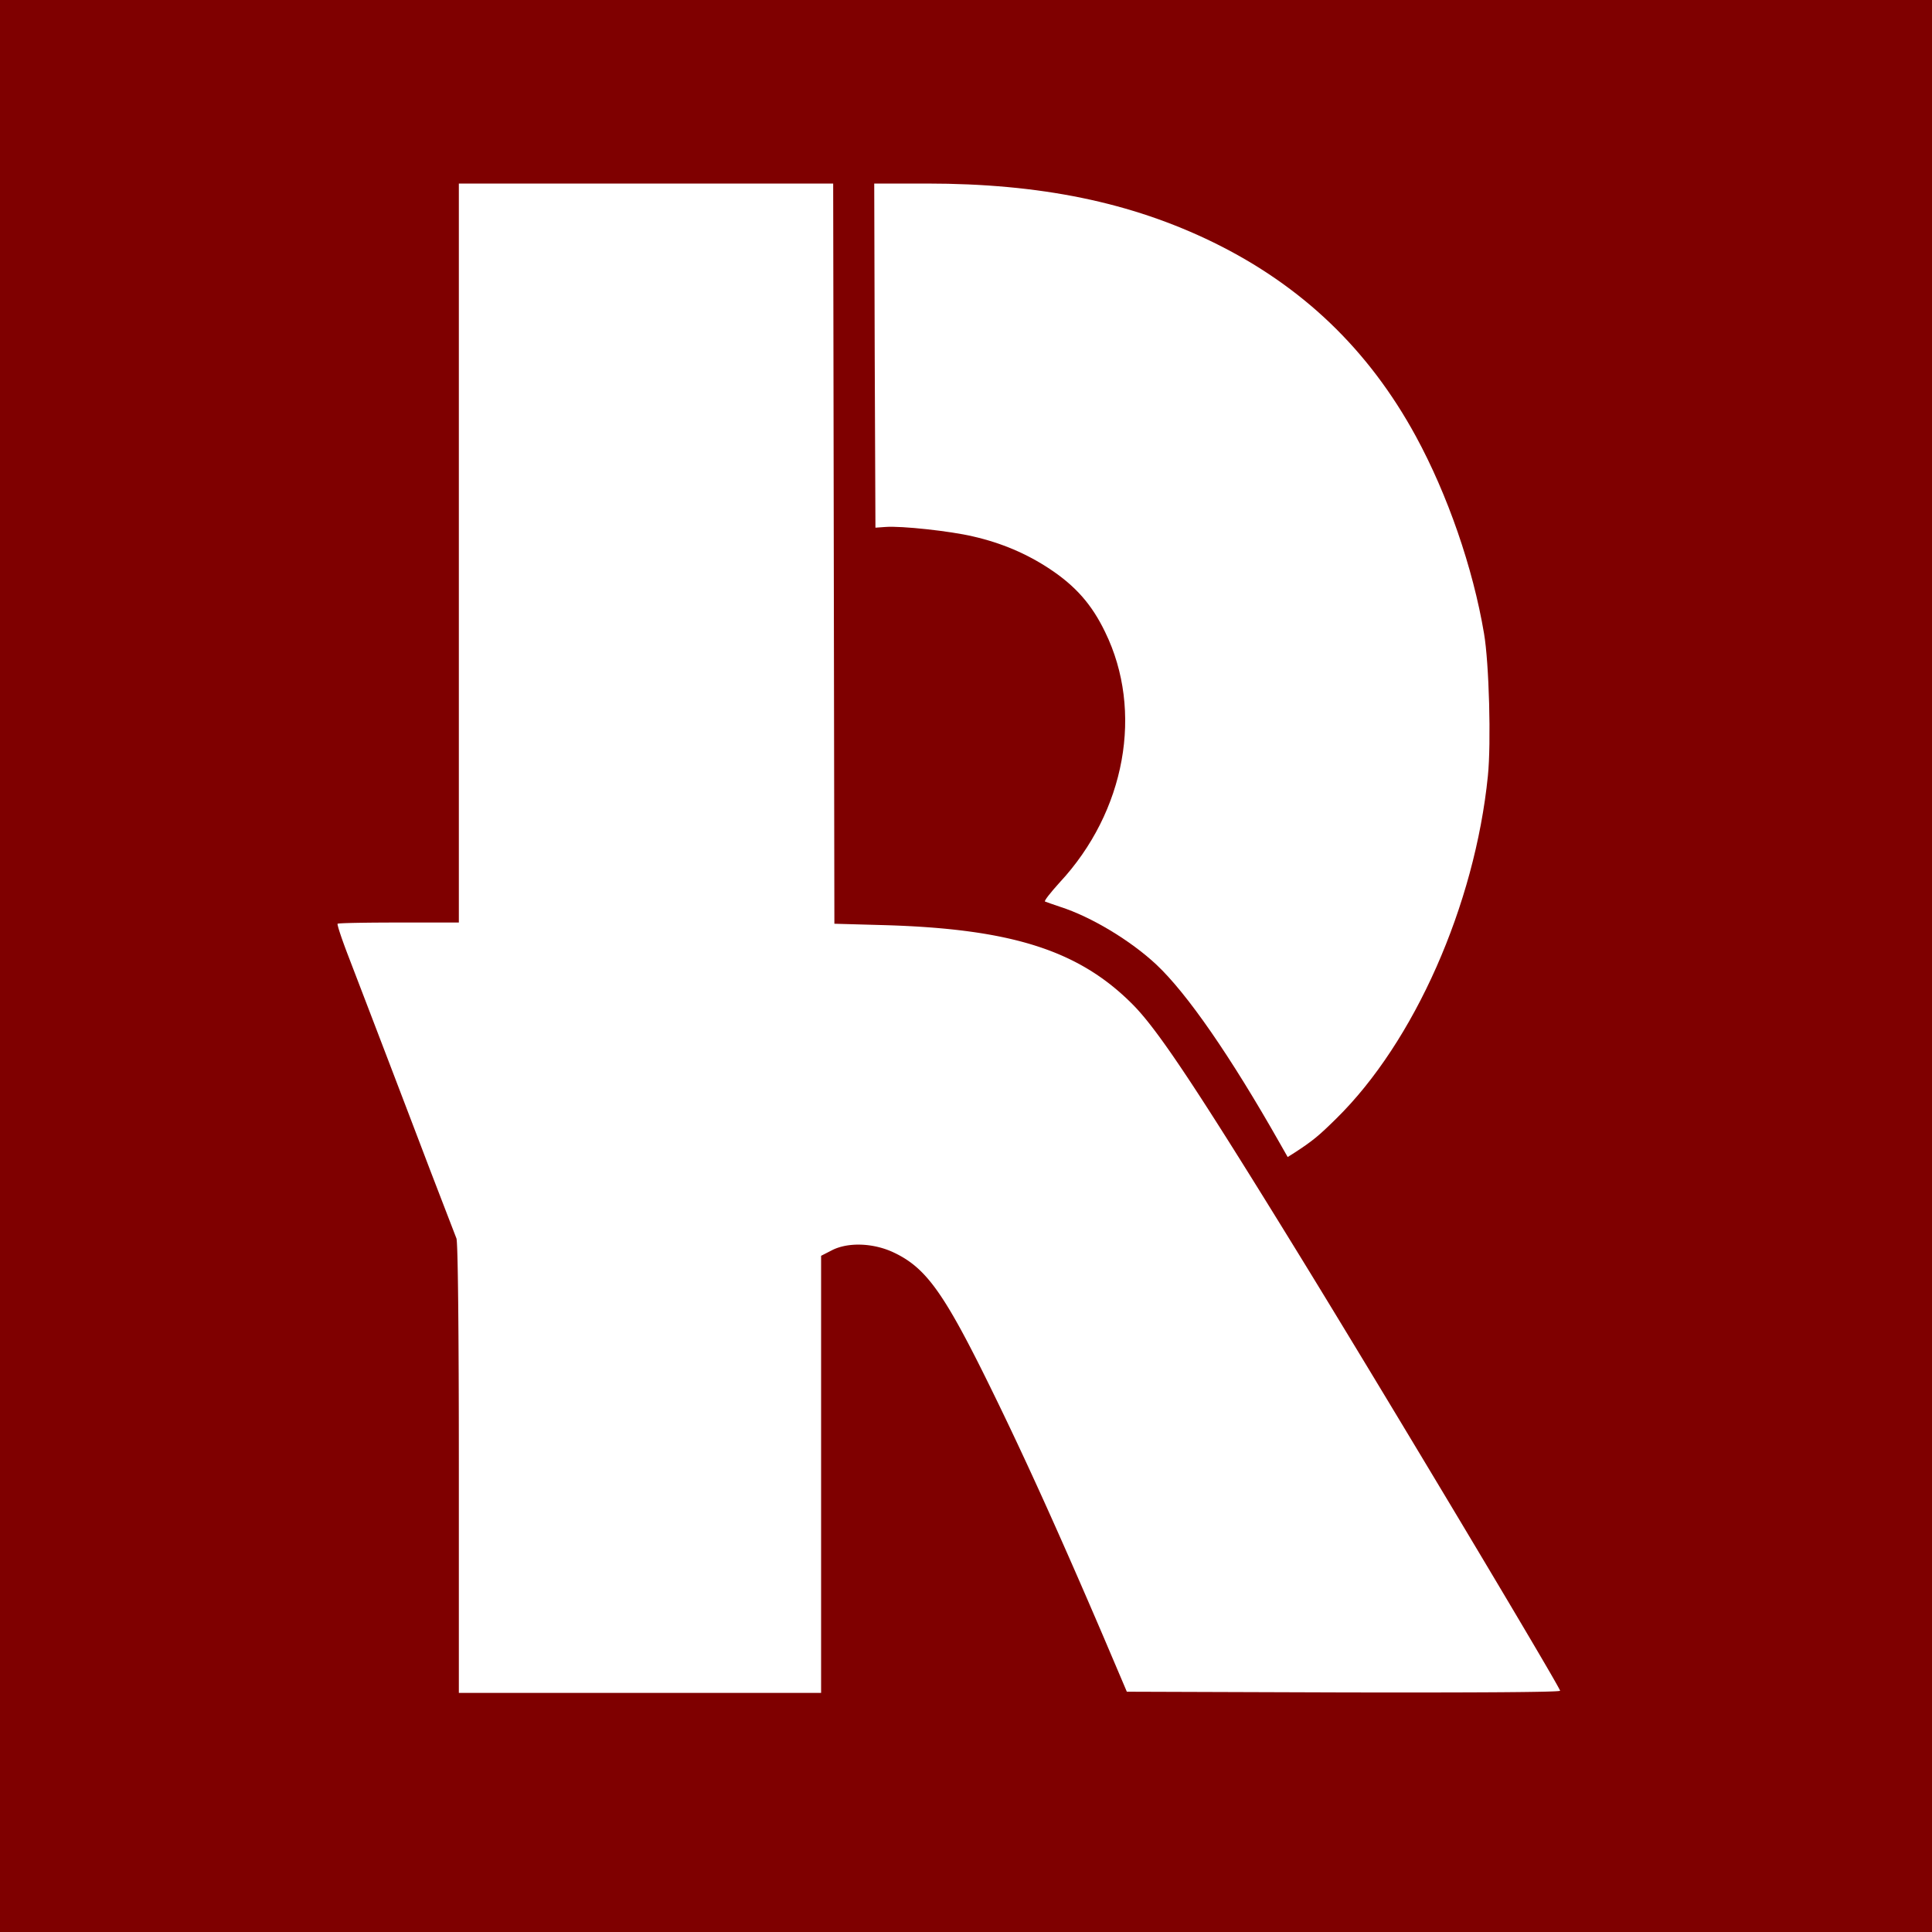 <svg xmlns="http://www.w3.org/2000/svg" width="128" height="128" fill="none"><rect width="100%" height="100%" fill="#808080" stroke="none"/><g clip-path="url(#a)"><path fill="#7F0000" d="M0 0h128v128H0V0Zm53.92 82.72.688-.352c.576-.32.912-.368 2.352-.368 1.552 0 1.76.032 2.72.496 2.176 1.04 3.36 2.704 6.56 9.232 2.224 4.544 4.464 9.504 7.344 16.224l1.552 3.648 13.632.048c7.504.016 13.632 0 13.632-.048 0-.16-12.32-20.688-16.72-27.84-6.896-11.216-9.456-15.072-11.136-16.752-3.536-3.552-7.984-4.976-16.304-5.232l-3.44-.096-.08-49.04H30.88V61.6h-7.808l.592 1.568c.656 1.68 2.768 7.216 5.312 13.872.88 2.288 1.664 4.32 1.744 4.528.096.224.16 5.984.16 15.232v14.88h23.04V82.72Zm32.288-7.44c.976-.656 3.04-2.784 4.192-4.32 4.128-5.472 6.96-12.88 7.696-20.032.224-2.112.096-6.464-.256-8.48-1.456-8.624-5.76-16.864-11.264-21.568-6.336-5.408-14.976-8.24-25.168-8.24H58.4V34.4h.848c1.456 0 4.288.32 5.68.656 2.88.656 5.648 2.176 7.232 3.952 1.12 1.232 2.176 3.44 2.56 5.344.4 1.872.416 4.912.064 6.656-.544 2.672-2.016 5.632-3.776 7.616l-.752.848.672.208c1.744.512 4.512 2.208 6.16 3.744 1.984 1.856 5.2 6.496 8.032 11.584.208.368.4.672.432.672.032 0 .336-.176.656-.4Z"/><path fill="#fff" d="M30.4 97.28c0-9.248-.064-15.008-.16-15.232-.08-.208-.864-2.24-1.744-4.528a5690.837 5690.837 0 0 0-5.424-14.192c-.432-1.12-.752-2.08-.704-2.128.048-.048 1.872-.08 4.064-.08H30.4V12.16h24.8l.08 49.04 3.44.096c8.32.256 12.768 1.68 16.304 5.232 1.68 1.68 4.24 5.536 11.136 16.752 5.488 8.928 17.2 28.496 17.2 28.736 0 .096-5.472.128-14.352.112l-14.352-.048-1.552-3.648c-2.88-6.72-5.12-11.68-7.344-16.224-3.2-6.544-4.384-8.208-6.56-9.232-1.36-.64-3.056-.688-4.112-.128l-.688.352v28.96h-24V97.28Z"/><path fill="#fff" d="M84.784 75.728c-3.264-5.76-6.144-9.92-8.176-11.824-1.712-1.6-4.32-3.168-6.368-3.824-.48-.16-.928-.32-1.008-.352-.064-.048.368-.592.96-1.248 4.384-4.704 5.584-11.376 3.024-16.608-.88-1.824-1.952-3.04-3.664-4.176-1.52-1.008-3.2-1.728-5.104-2.16-1.488-.352-4.736-.704-5.776-.624L58 34.96l-.048-11.392-.032-11.408h3.472c7.536 0 13.536 1.232 19.008 3.904 5.872 2.88 10.272 7.088 13.408 12.848 2.096 3.856 3.776 8.688 4.512 13.056.336 1.952.48 7.248.256 9.44-.864 8.56-4.88 17.632-10.048 22.704-1.152 1.136-1.552 1.472-2.784 2.272l-.432.272-.528-.928Z"/></g><defs><clipPath id="a"><path fill="#fff" d="M0 0h128v128H0z"/></clipPath></defs></svg>